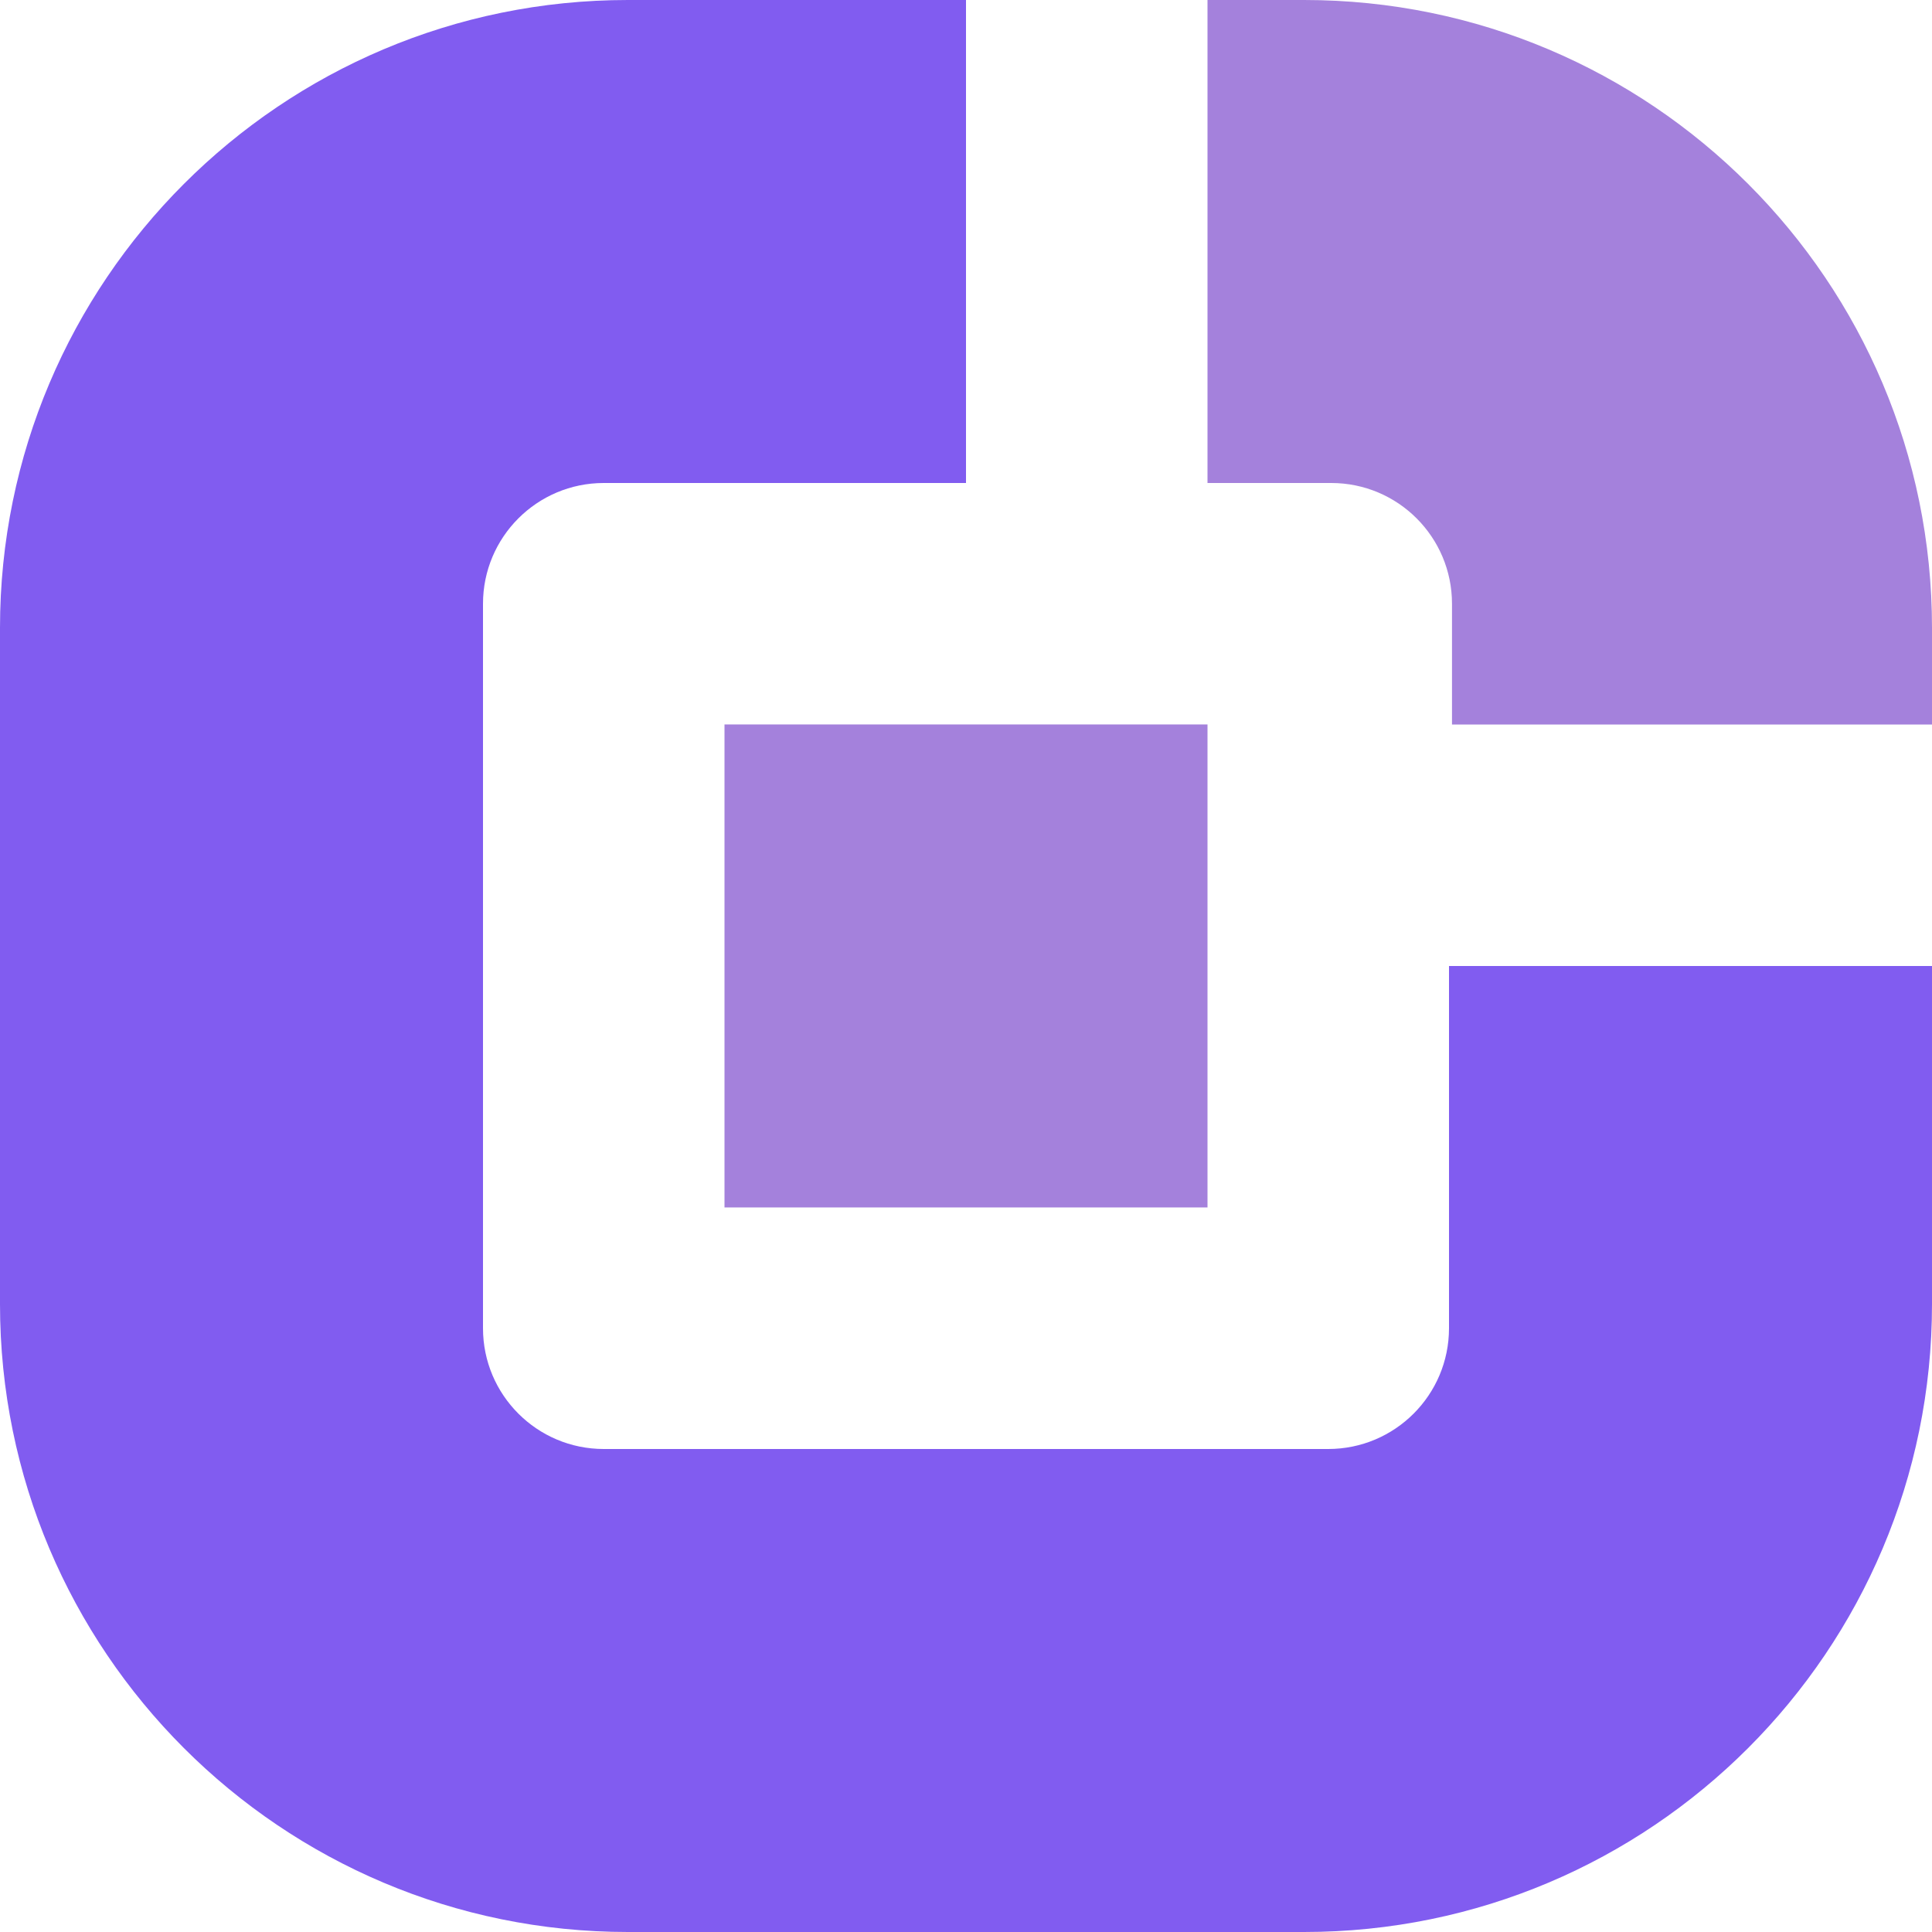 <svg viewBox="0 0 80 80" fill="none" xmlns="http://www.w3.org/2000/svg">
<path d="M55.124 20H50V0H54C68.359 0 80 11.641 80 26V30H60.124V25C60.124 22.239 57.886 20 55.124 20Z" fill="#A481DC"/>
<path d="M50 49.998L30 49.998L30 29.998L50 29.998L50 49.998Z" fill="#A481DC"/>
<path d="M40 0V20H25C22.239 20 20 22.239 20 25V55C20 57.761 22.239 60 25 60H55C57.761 60 60 57.761 60 55V40H80V54C80 68.359 68.359 80 54 80H26C11.641 80 0 68.359 0 54V26C0 11.641 11.641 0 26 0H40Z" fill="#815CF0"/>
</svg>